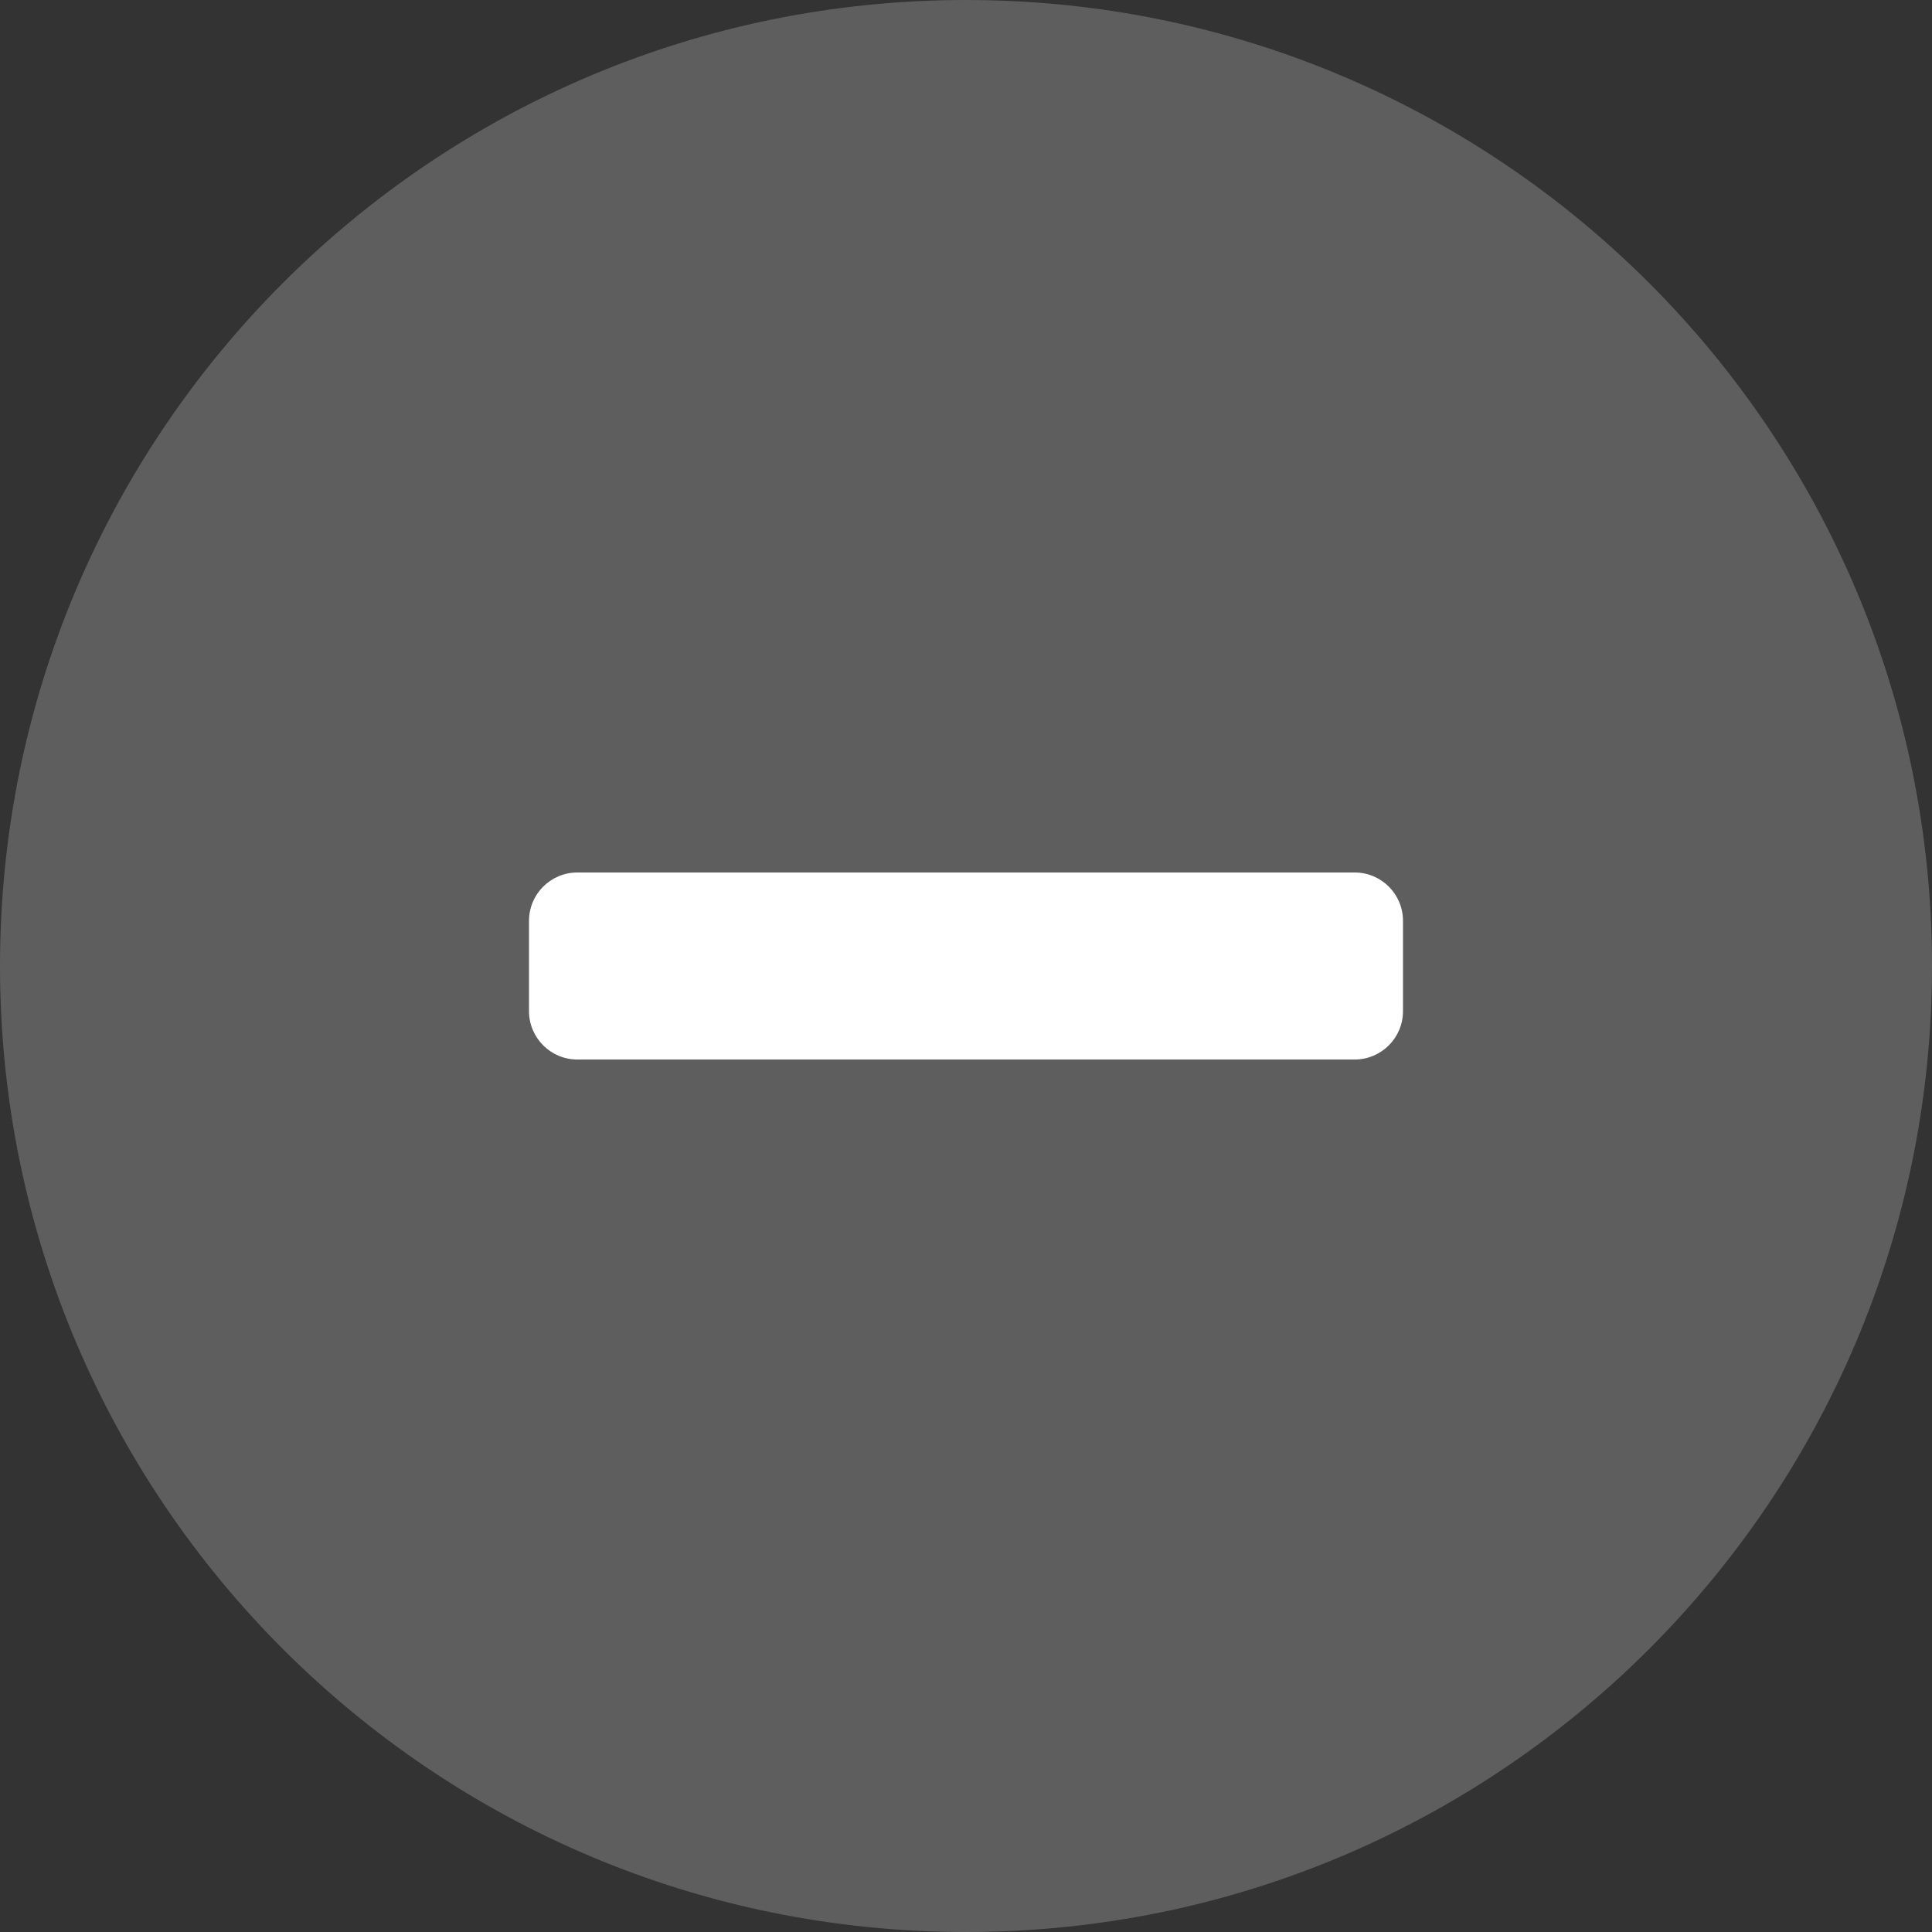 <?xml version="1.0" encoding="UTF-8" standalone="no"?>
<svg width="60px" height="60px" version="1.1" xmlns="http://www.w3.org/2000/svg" xmlns:xlink="http://www.w3.org/1999/xlink" xmlns:sketch="http://www.bohemiancoding.com/sketch/ns">
    <rect width="100%" height="100%" fill="#333333" stroke="none"/>
    <title>sipplugin-remove</title>
    <description>Created with Sketch (http://www.bohemiancoding.com/sketch)</description>
    <defs></defs>
    <g id="Page 1" fill="rgb(223,223,223)" fill-rule="evenodd">
        <path d="M30,60 C46.569,60 60,46.569 60,30 C60,13.431 46.569,0 30,0 C13.431,0 0,13.431 0,30 C0,46.569 13.431,60 30,60 Z M30,60" id="Oval 1" fill="rgb(94,94,94)"></path>
        <path d="M42.071,27.096 L17.929,27.096 C17.101,27.096 16.429,27.768 16.429,28.596 L16.429,31.404 C16.429,32.231 17.101,32.904 17.929,32.904 L42.071,32.904 C42.899,32.904 43.571,32.231 43.571,31.404 L43.571,28.596 C43.571,27.768 42.899,27.096 42.071,27.096 L42.071,27.096 L42.071,27.096" id="Shape" fill="rgb(255,255,255)"></path>
    </g>
</svg>